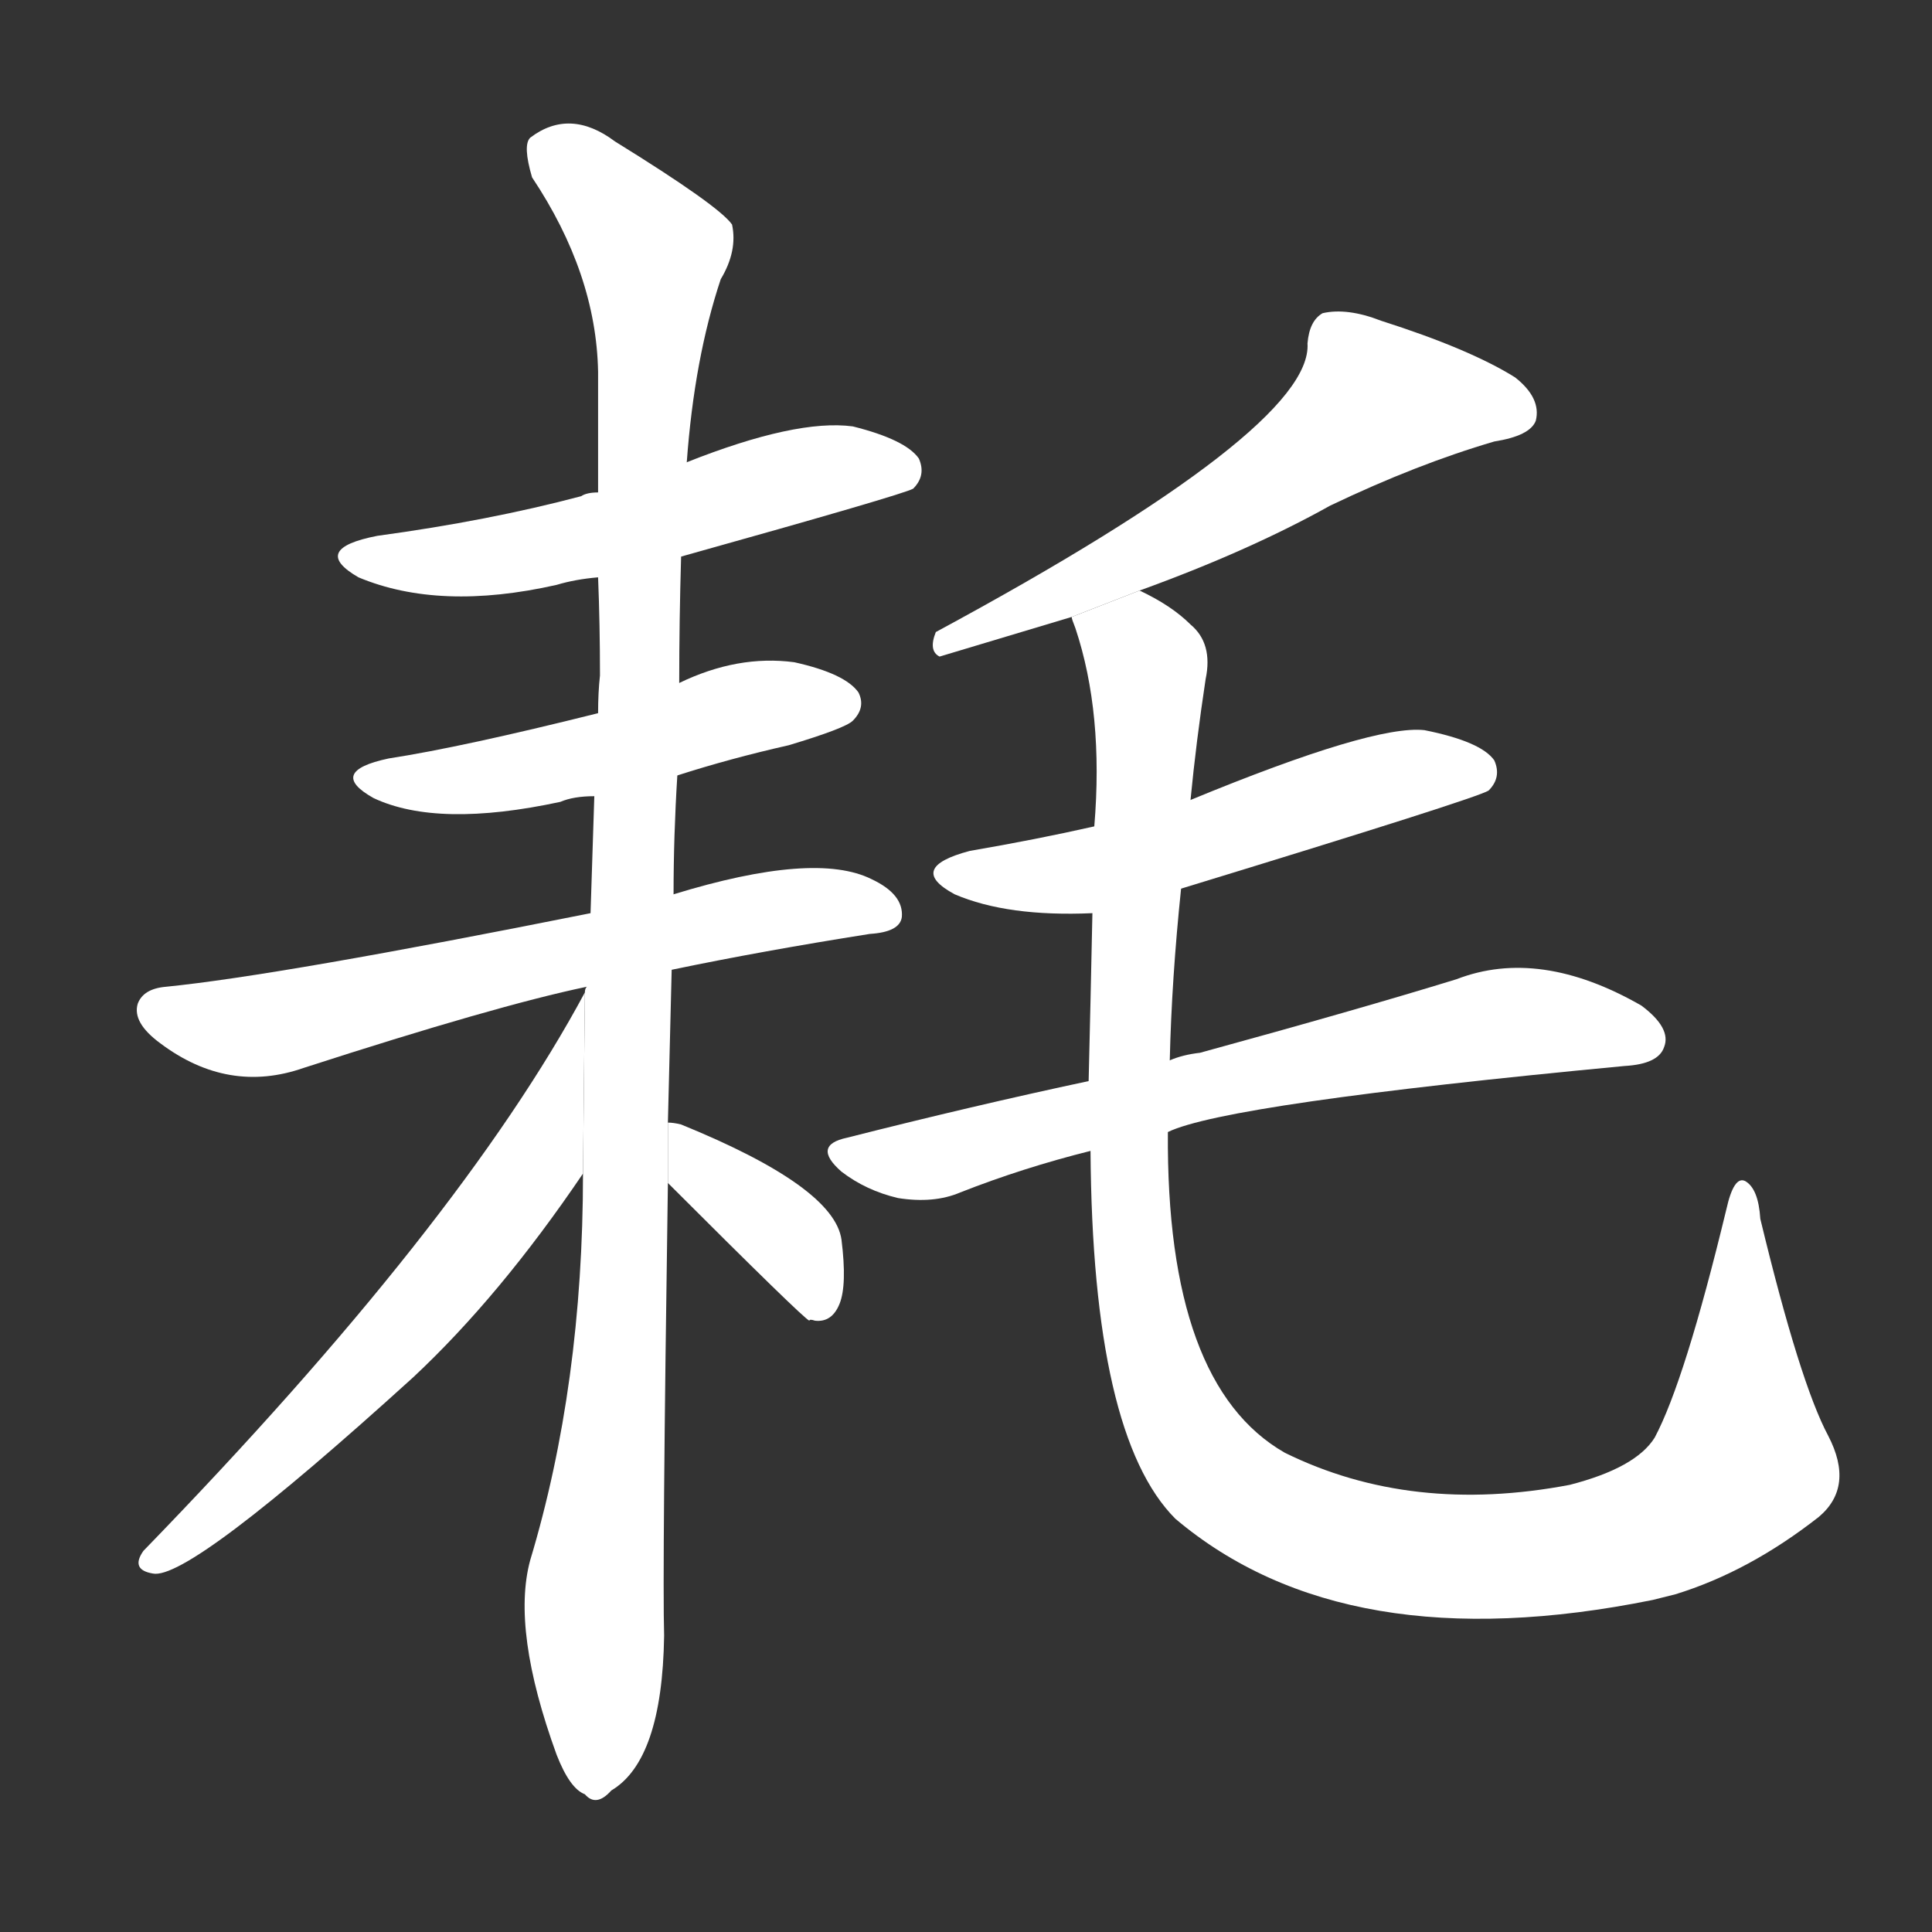 <!-- u8017_hao4_consume_use_up_waste_squander -->
<!-- 8017 -->
<!-- 8017 -->
<!-- 8017 -->
<svg viewBox="0 0 1024 1024">
  <rect x="0" y="0" width="1024" height="1024" fill="#333333" stroke="none"/>
  <g transform="scale(1, -1) translate(0, -900)">
    <path fill="#FFFFFF" d="M 361 605 Q 479 638 484 641 Q 491 648 487 657 Q 480 667 452 674 Q 422 678 364 655 L 317 639 Q 311 639 308 637 Q 259 624 200 616 Q 164 609 190 594 Q 233 576 295 590 Q 305 593 317 594 L 361 605 Z"></path>
    <path fill="#FFFFFF" d="M 359 489 Q 387 498 418 505 Q 448 514 452 518 Q 459 525 455 533 Q 448 543 421 549 Q 391 553 360 538 L 317 522 Q 245 504 206 498 Q 173 491 198 477 Q 232 461 297 475 Q 304 478 315 478 L 359 489 Z"></path>
    <path fill="#FFFFFF" d="M 356 386 Q 404 396 461 405 Q 477 406 478 414 Q 479 426 462 434 Q 432 449 357 426 L 313 416 Q 148 383 88 377 Q 76 376 73 368 Q 70 358 85 347 Q 121 320 161 334 Q 263 367 311 377 L 356 386 Z"></path>
    <path fill="#FFFFFF" d="M 354 305 Q 355 344 356 386 L 357 426 Q 357 457 359 489 L 360 538 Q 360 571 361 605 L 364 655 Q 368 710 382 752 Q 391 767 388 781 Q 381 791 326 825 Q 302 843 281 827 Q 277 823 282 806 Q 316 755 317 703 Q 317 672 317 639 L 317 594 Q 318 569 318 542 Q 317 533 317 522 L 315 478 Q 314 448 313 416 L 311 377 Q 310 376 310 374 L 309 278 Q 309 166 281 73 Q 271 36 295 -30 Q 302 -48 310 -51 Q 316 -58 324 -49 Q 351 -33 352 33 Q 351 67 354 273 L 354 305 Z"></path>
    <path fill="#FFFFFF" d="M 310 374 Q 244 251 76 78 Q 69 68 81 66 Q 100 62 219 170 Q 265 213 309 278 L 310 374 Z"></path>
    <path fill="#FFFFFF" d="M 354 273 Q 426 201 429 200 Q 429 201 432 200 Q 441 199 445 209 Q 449 219 446 243 Q 442 271 361 304 Q 357 305 354 305 L 354 273 Z"></path>
    <path fill="#FFFFFF" d="M 604 587 Q 662 608 705 632 Q 751 654 792 666 Q 811 669 814 677 Q 817 689 803 700 Q 779 715 732 730 Q 714 737 701 734 Q 694 730 693 718 Q 696 673 496 565 Q 492 555 498 552 L 568 573 L 604 587 Z"></path>
    <path fill="#FFFFFF" d="M 626 429 Q 783 477 789 481 Q 796 488 792 497 Q 785 507 755 513 Q 728 516 631 476 L 580 462 Q 549 455 514 449 Q 480 440 506 426 Q 534 414 579 416 L 626 429 Z"></path>
    <path fill="#FFFFFF" d="M 619 300 Q 650 315 861 335 Q 879 336 882 345 Q 886 355 870 367 Q 816 398 772 381 Q 720 365 636 342 Q 627 341 620 338 L 577 327 Q 516 314 449 297 Q 430 293 446 279 Q 459 269 476 265 Q 495 262 509 268 Q 542 281 578 290 L 619 300 Z"></path>
    <path fill="#FFFFFF" d="M 969 139 Q 954 167 933 254 Q 932 270 925 274 Q 919 277 915 259 Q 893 168 877 138 Q 867 122 832 113 Q 748 97 681 130 Q 618 166 619 300 L 620 338 Q 621 381 626 429 L 631 476 Q 634 507 639 540 Q 643 559 631 569 Q 621 579 604 587 L 568 573 Q 568 572 570 567 Q 585 522 580 462 L 579 416 Q 578 368 577 327 L 578 290 Q 579 139 623 95 Q 713 19 876 52 Q 880 53 888 55 Q 927 67 964 96 Q 983 112 969 139 Z"></path>
  </g>
</svg>

